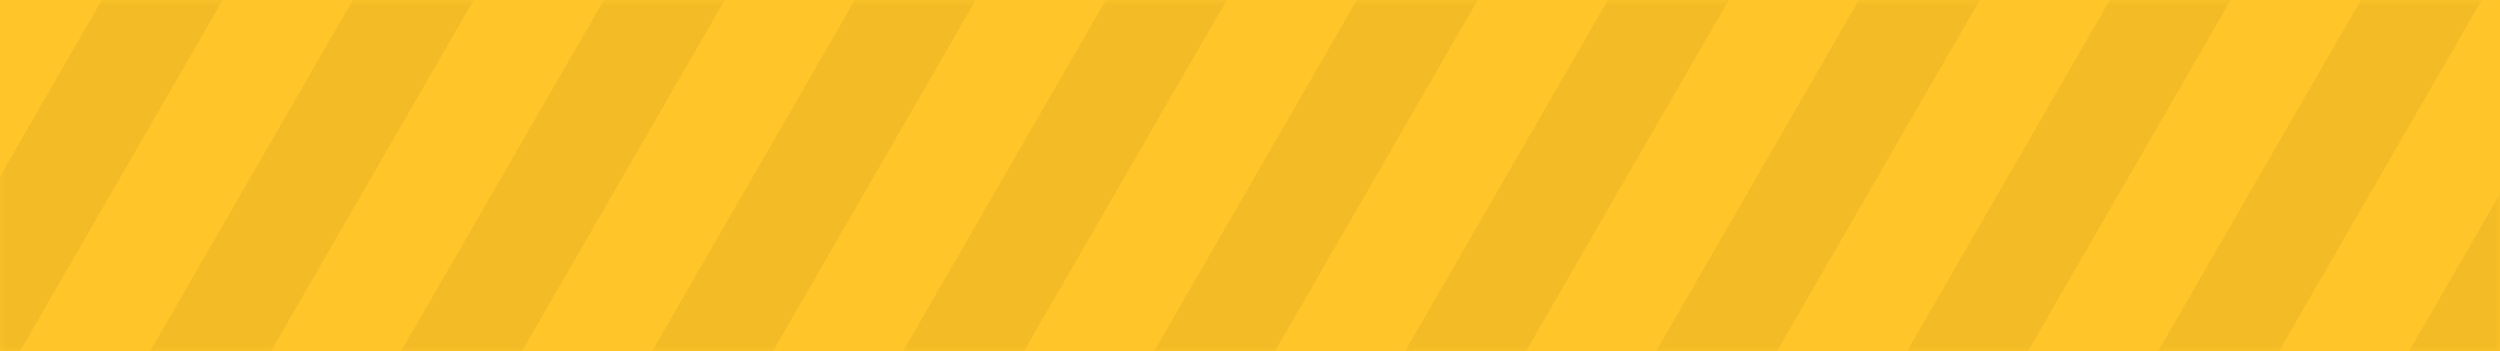 <svg width="249" height="35" viewBox="0 0 249 35" fill="none" xmlns="http://www.w3.org/2000/svg">
<rect width="249" height="35" fill="#FFC529"/>
<mask id="mask0_314_3570" style="mask-type:alpha" maskUnits="userSpaceOnUse" x="0" y="0" width="249" height="35">
<rect width="249" height="35" fill="#D7A624"/>
</mask>
<g mask="url(#mask0_314_3570)">
<path fill-rule="evenodd" clip-rule="evenodd" d="M33.031 -18.786L24 -24L-18 48.746L-8.969 53.96L33.031 -18.786ZM58.031 -18.786L49 -24L7 48.746L16.031 53.96L58.031 -18.786ZM74 -24L83.031 -18.786L41.031 53.96L32 48.746L74 -24ZM108.031 -18.786L99 -24L57 48.746L66.031 53.96L108.031 -18.786ZM124 -24L133.031 -18.786L91.031 53.96L82 48.746L124 -24ZM158.031 -18.786L149 -24L107 48.746L116.031 53.96L158.031 -18.786ZM174 -24L183.031 -18.786L141.031 53.96L132 48.746L174 -24ZM208.031 -18.786L199 -24L157 48.746L166.031 53.96L208.031 -18.786Z" fill="#E9B425" fill-opacity="0.5" style="mix-blend-mode:color-burn"/>
<path fill-rule="evenodd" clip-rule="evenodd" d="M233.031 -18.786L224 -24L182 48.746L191.031 53.96L233.031 -18.786ZM258.031 -18.786L249 -24L207 48.746L216.031 53.96L258.031 -18.786ZM274 -24L283.031 -18.786L241.031 53.96L232 48.746L274 -24ZM308.031 -18.786L299 -24L257 48.746L266.031 53.96L308.031 -18.786ZM324 -24L333.031 -18.786L291.031 53.96L282 48.746L324 -24ZM358.031 -18.786L349 -24L307 48.746L316.031 53.96L358.031 -18.786ZM374 -24L383.031 -18.786L341.031 53.96L332 48.746L374 -24ZM408.031 -18.786L399 -24L357 48.746L366.031 53.96L408.031 -18.786Z" fill="#E9B425" fill-opacity="0.5" style="mix-blend-mode:color-burn"/>
</g>
</svg>
